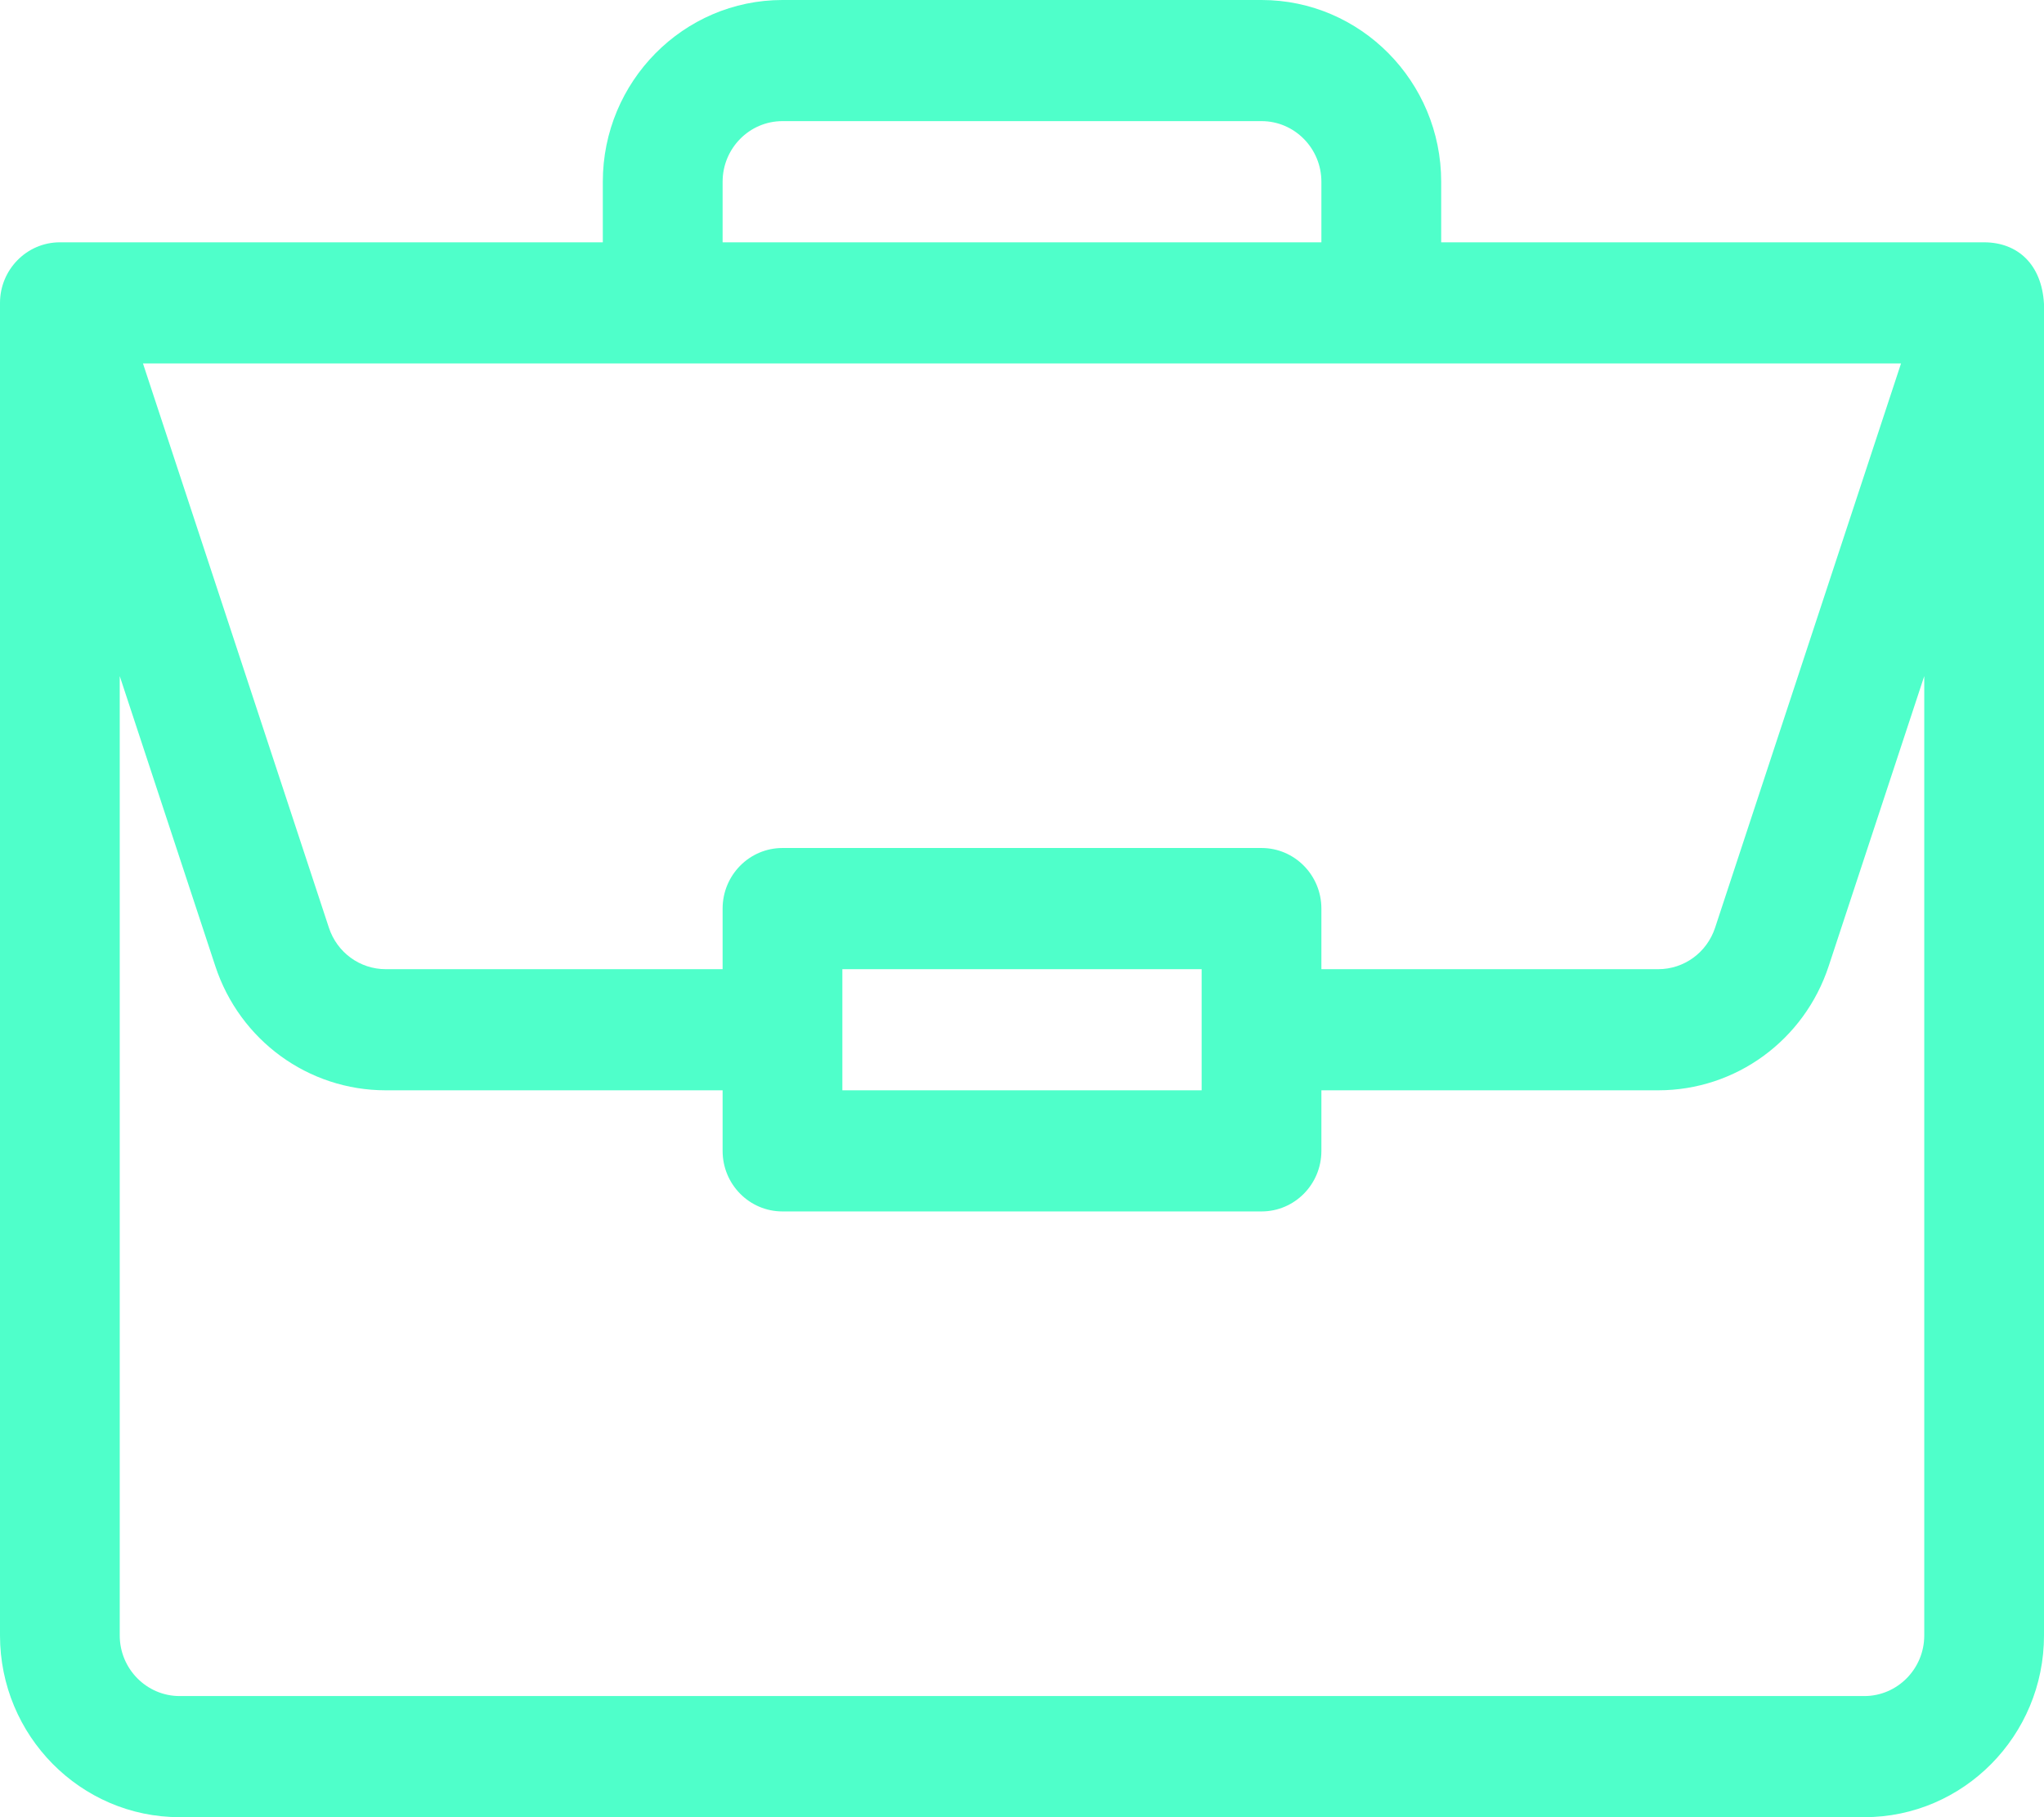 <svg width="36" height="32" viewBox="0 0 36 32" fill="none" xmlns="http://www.w3.org/2000/svg">
<path d="M34.952 4.267C34.95 4.267 34.947 4.267 34.945 4.267H25.383V3.2C25.383 1.436 23.963 0 22.219 0H13.781C12.037 0 10.617 1.436 10.617 3.2V4.267H1.055C0.467 4.267 0 4.753 0 5.333V28.8C0 30.564 1.419 32 3.164 32H32.836C34.581 32 36 30.564 36 28.8V5.356C36 5.354 36 5.353 36 5.352C35.96 4.651 35.534 4.271 34.952 4.267ZM12.727 3.2C12.727 2.612 13.2 2.133 13.781 2.133H22.219C22.8 2.133 23.273 2.612 23.273 3.2V4.267H12.727V3.2ZM33.482 6.4L30.207 16.337C30.063 16.774 29.661 17.067 29.206 17.067H23.273V16C23.273 15.411 22.801 14.933 22.219 14.933H13.781C13.199 14.933 12.727 15.411 12.727 16V17.067H6.794C6.339 17.067 5.937 16.774 5.793 16.337L2.518 6.4H33.482ZM21.164 17.067V19.2H14.836V17.067H21.164ZM33.891 28.8C33.891 29.388 33.417 29.867 32.836 29.867H3.164C2.583 29.867 2.109 29.388 2.109 28.8V11.906L3.792 17.012C4.223 18.321 5.43 19.2 6.794 19.2H12.727V20.267C12.727 20.856 13.199 21.333 13.781 21.333H22.219C22.801 21.333 23.273 20.856 23.273 20.267V19.2H29.206C30.57 19.2 31.777 18.321 32.208 17.012L33.891 11.906V28.8Z" fill="#4FFFCA"/>
</svg>
